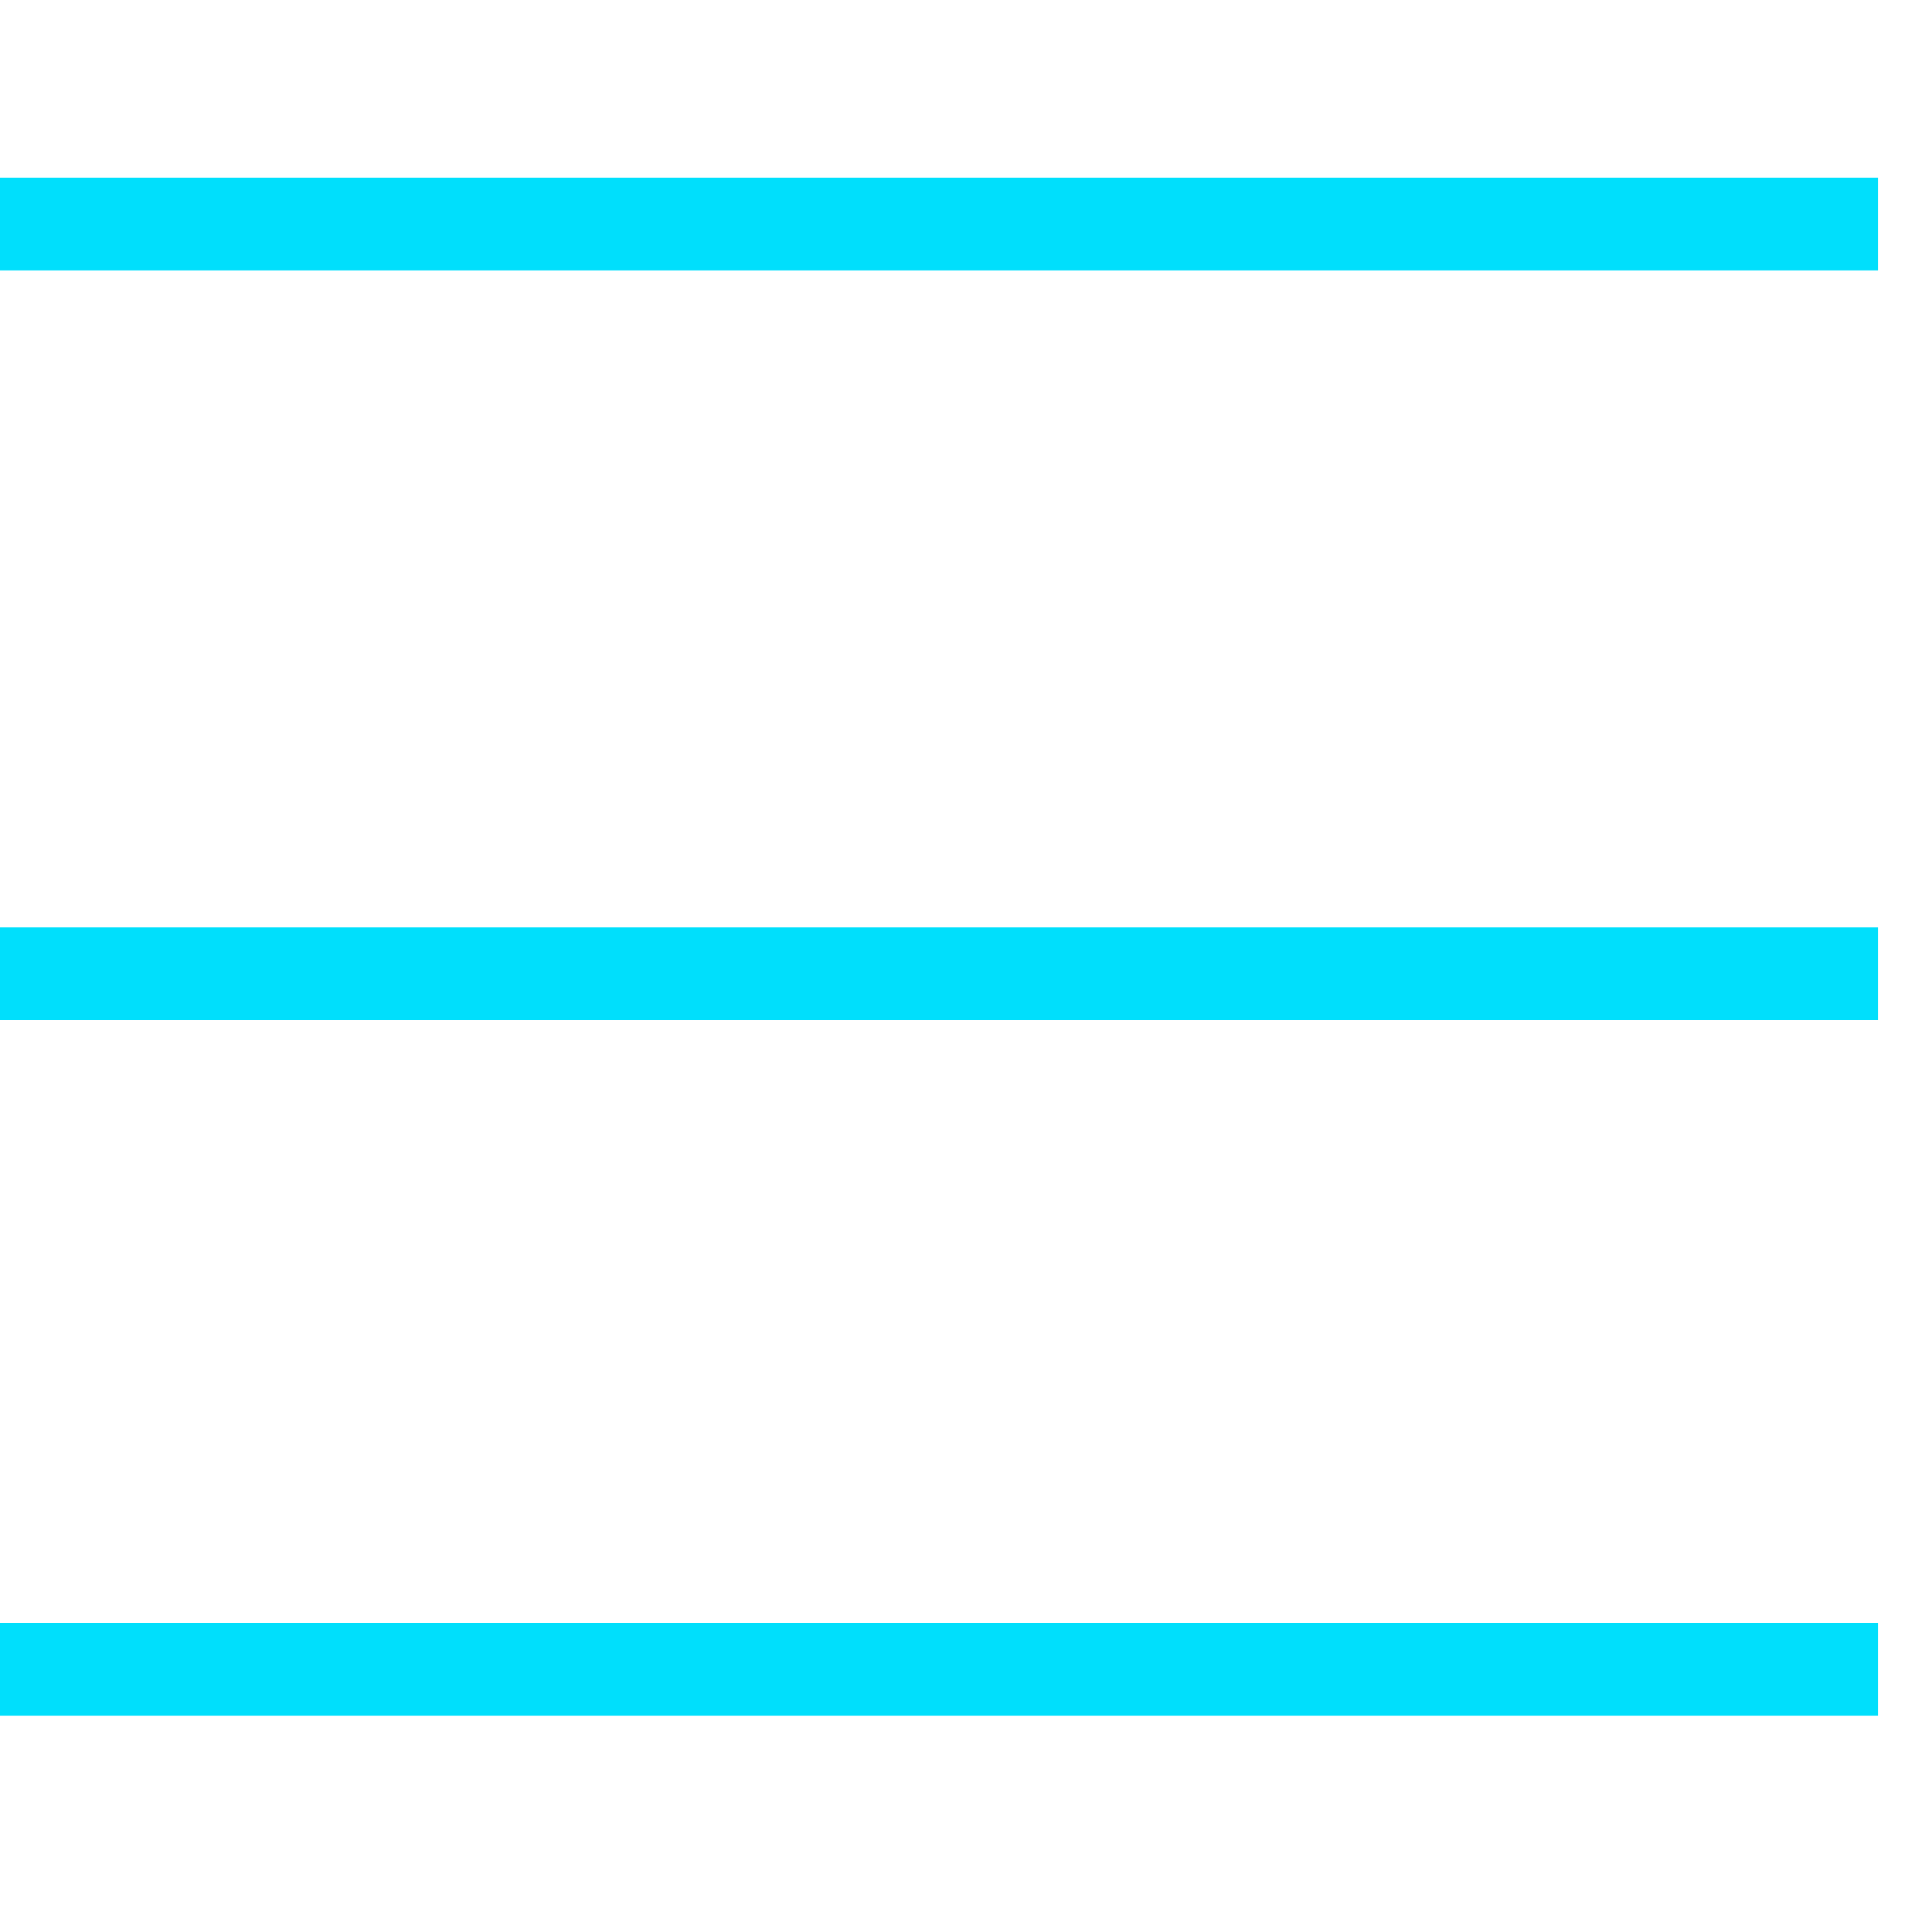 <svg t="1631932578143" class="icon" viewBox="0 0 1219 1024" version="1.1" xmlns="http://www.w3.org/2000/svg" p-id="5655" width="200" height="200"><path d="M0 14.629h1184.914v58.514H0V14.629zM0 487.619h1184.914v58.514H0V487.619z m0 438.857h1184.914v58.514H0V926.476z" fill="#00dffc" p-id="5656"></path></svg>